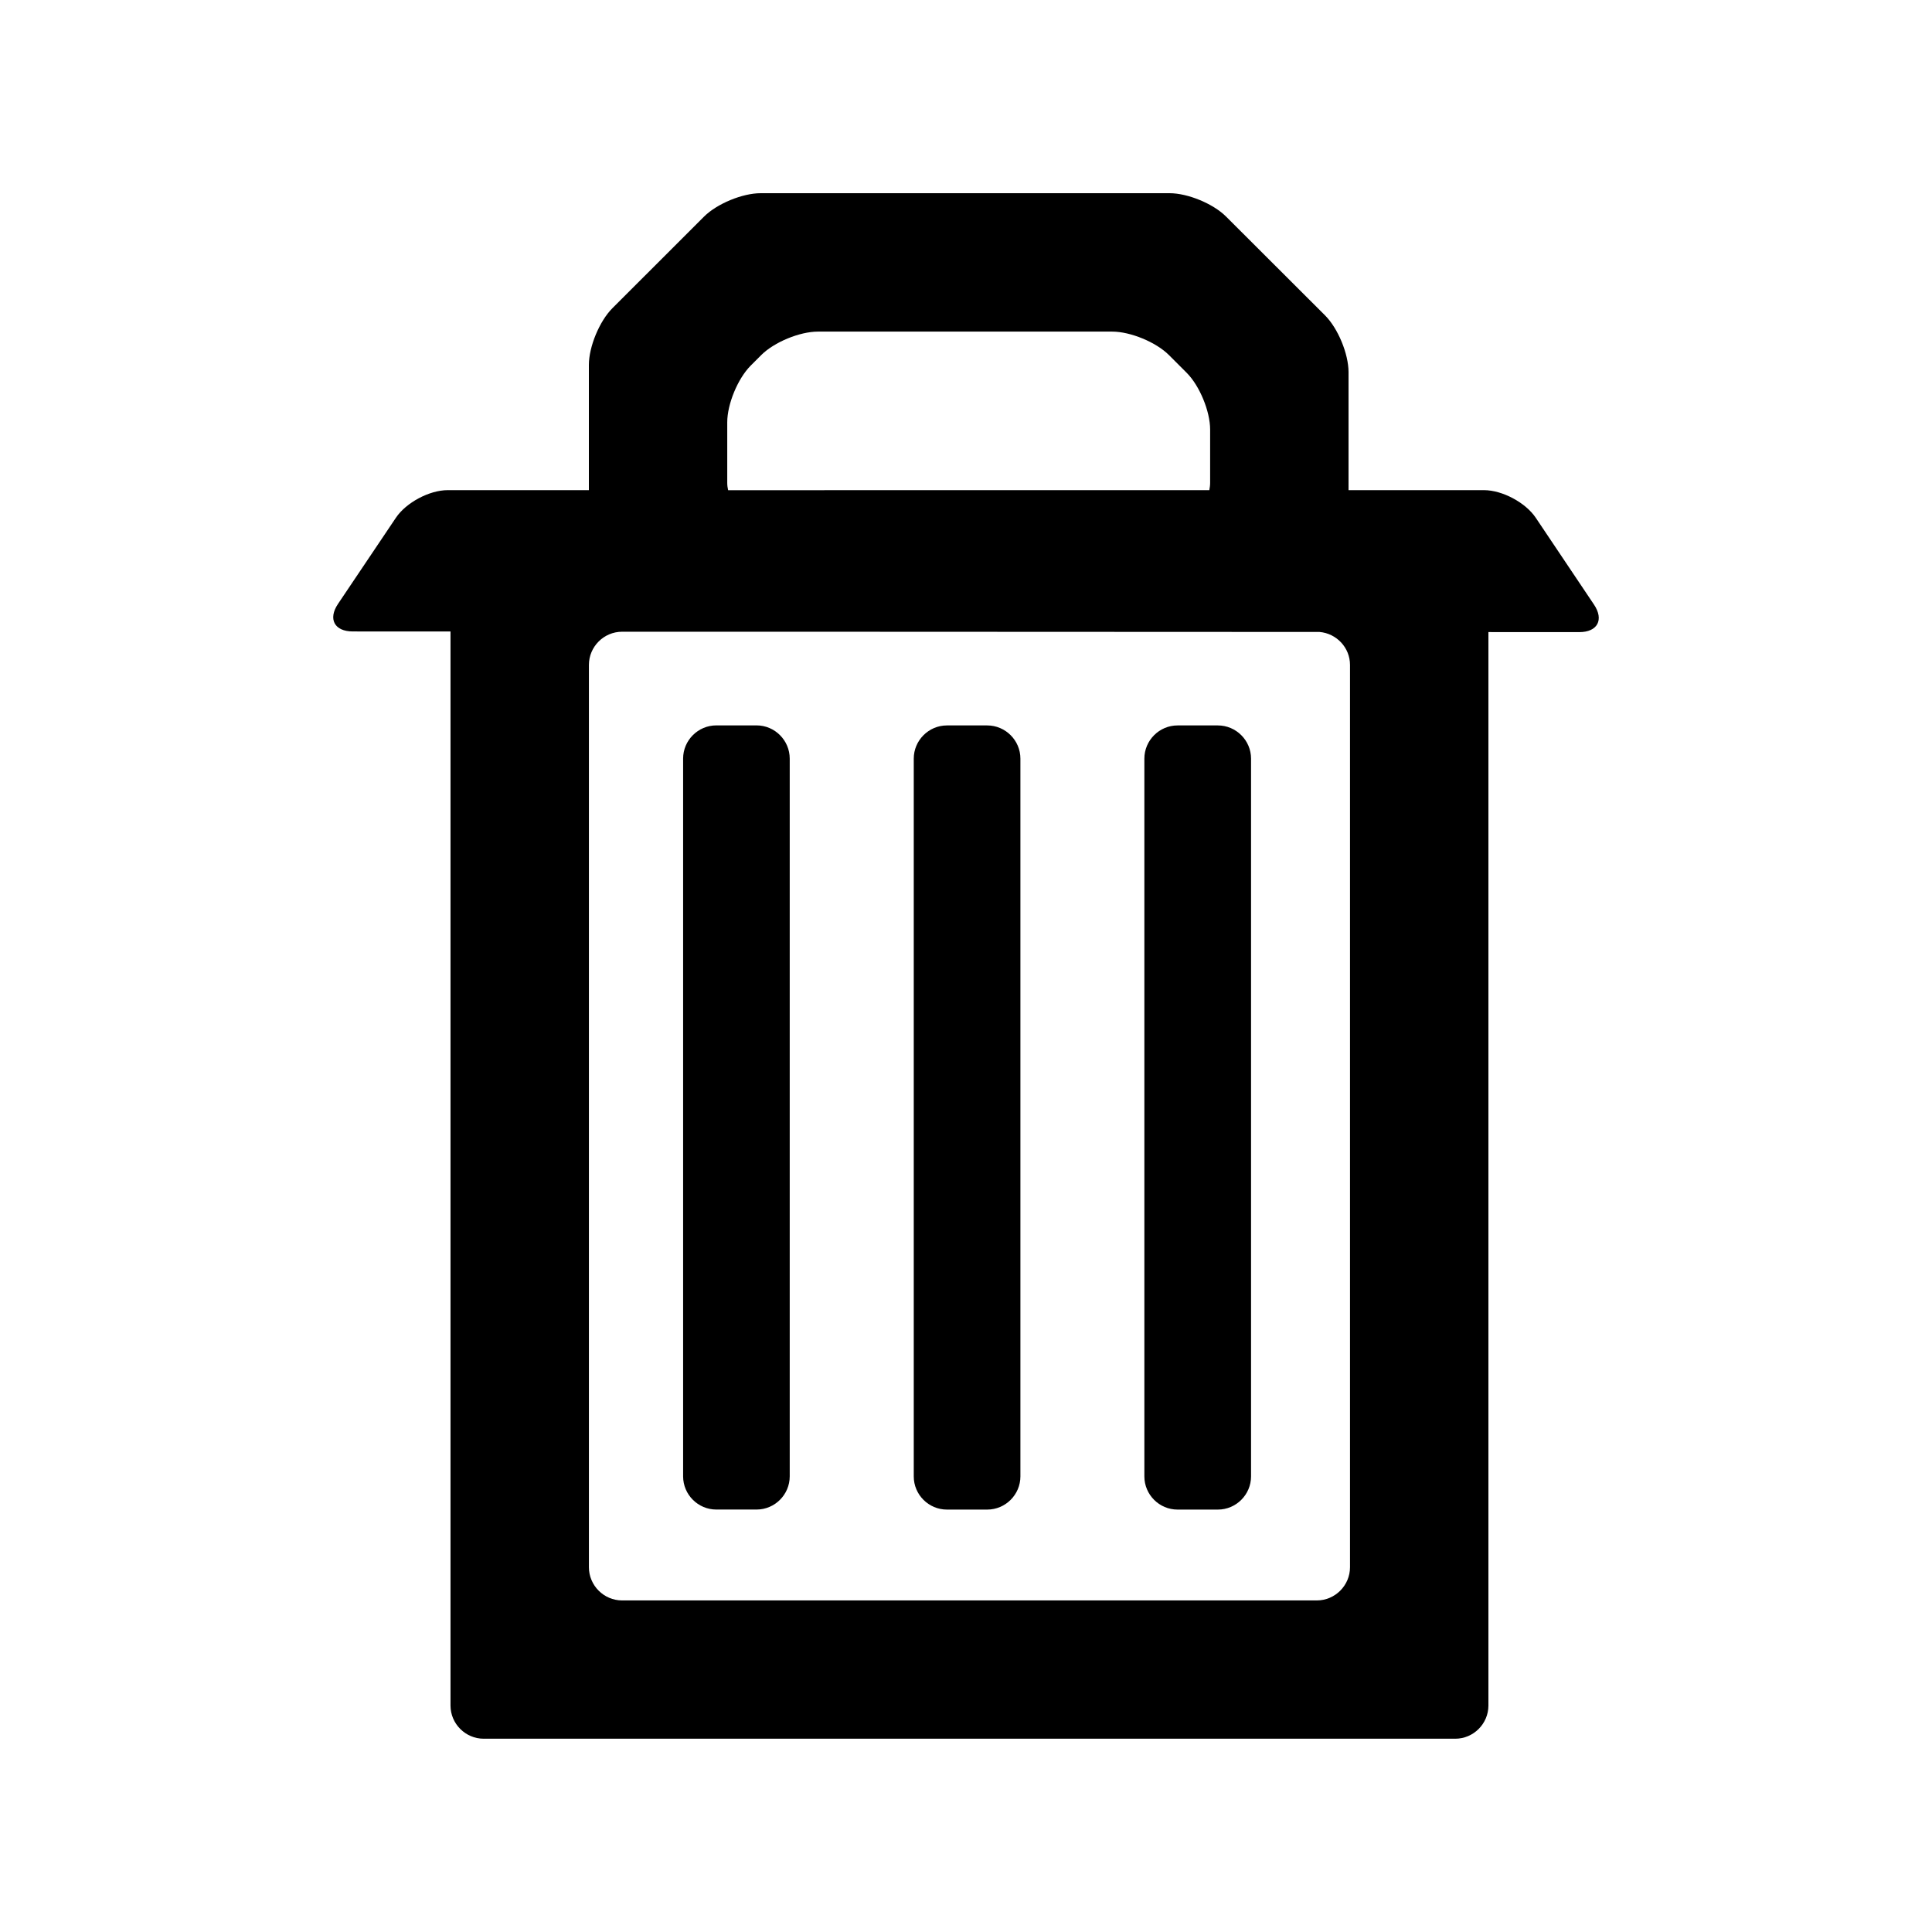 <?xml version="1.0" encoding="utf-8"?>
<!-- Generator: Adobe Illustrator 15.0.0, SVG Export Plug-In  -->
<!DOCTYPE svg PUBLIC "-//W3C//DTD SVG 1.1//EN" "http://www.w3.org/Graphics/SVG/1.1/DTD/svg11.dtd">
<svg version="1.1"
	 xmlns="http://www.w3.org/2000/svg" xmlns:xlink="http://www.w3.org/1999/xlink" xmlns:a="http://ns.adobe.com/AdobeSVGViewerExtensions/3.0/"
	 x="0px" y="0px" width="50px" height="50px" viewBox="-8.624 -5 50 50"
	 overflow="visible" enable-background="new -8.624 -5 50 50" xml:space="preserve">
<defs>
</defs>
<path d="M32.628,10.646l-1.508-2.248c-0.264-0.392-0.865-0.713-1.338-0.713h-3.506V4.631c0-0.474-0.273-1.133-0.607-1.468
	l-2.559-2.555C22.777,0.273,22.117,0,21.644,0H11.062c-0.473,0-1.133,0.273-1.468,0.608l-2.37,2.369
	C6.89,3.312,6.616,3.973,6.616,4.444v3.241H2.962c-0.473,0-1.075,0.321-1.339,0.713l-1.499,2.23
	c-0.264,0.392-0.093,0.713,0.38,0.714l2.531,0.001v27.796c0,0.472,0.387,0.859,0.86,0.859h25.142c0.473,0,0.859-0.388,0.859-0.859
	V11.358l2.352,0.001C32.72,11.36,32.892,11.039,32.628,10.646z M10.197,7.497V5.929c0-0.472,0.273-1.132,0.607-1.467l0.273-0.273
	c0.334-0.334,0.994-0.607,1.467-0.607h7.617c0.471,0,1.133,0.273,1.467,0.607l0.459,0.459c0.334,0.334,0.607,0.995,0.607,1.468
	v1.382c0,0.064-0.01,0.127-0.021,0.188H10.22C10.206,7.625,10.197,7.562,10.197,7.497z M26.314,12.208V35.56
	c0,0.472-0.387,0.859-0.859,0.859H7.476c-0.473,0-0.859-0.388-0.859-0.859V12.208c0-0.472,0.387-0.859,0.859-0.859h4.365
	l13.684,0.006C25.964,11.392,26.314,11.759,26.314,12.208z"/>
<path d="M10.956,13.773H9.914c-0.473,0-0.859,0.388-0.859,0.859v18.576c0,0.473,0.387,0.859,0.859,0.859h1.042
	c0.472,0,0.858-0.387,0.858-0.859V14.633C11.814,14.161,11.428,13.773,10.956,13.773z"/>
<path d="M15.883,34.068h1.042c0.473,0,0.859-0.387,0.859-0.859V14.633c0-0.472-0.387-0.859-0.859-0.859h-1.042
	c-0.473,0-0.859,0.388-0.859,0.859v18.576C15.023,33.682,15.41,34.068,15.883,34.068z"/>
<path d="M21.851,34.068h1.043c0.473,0,0.859-0.387,0.859-0.859V14.633c0-0.472-0.387-0.859-0.859-0.859h-1.043
	c-0.473,0-0.859,0.388-0.859,0.859v18.576C20.992,33.682,21.378,34.068,21.851,34.068z"/>
</svg>
